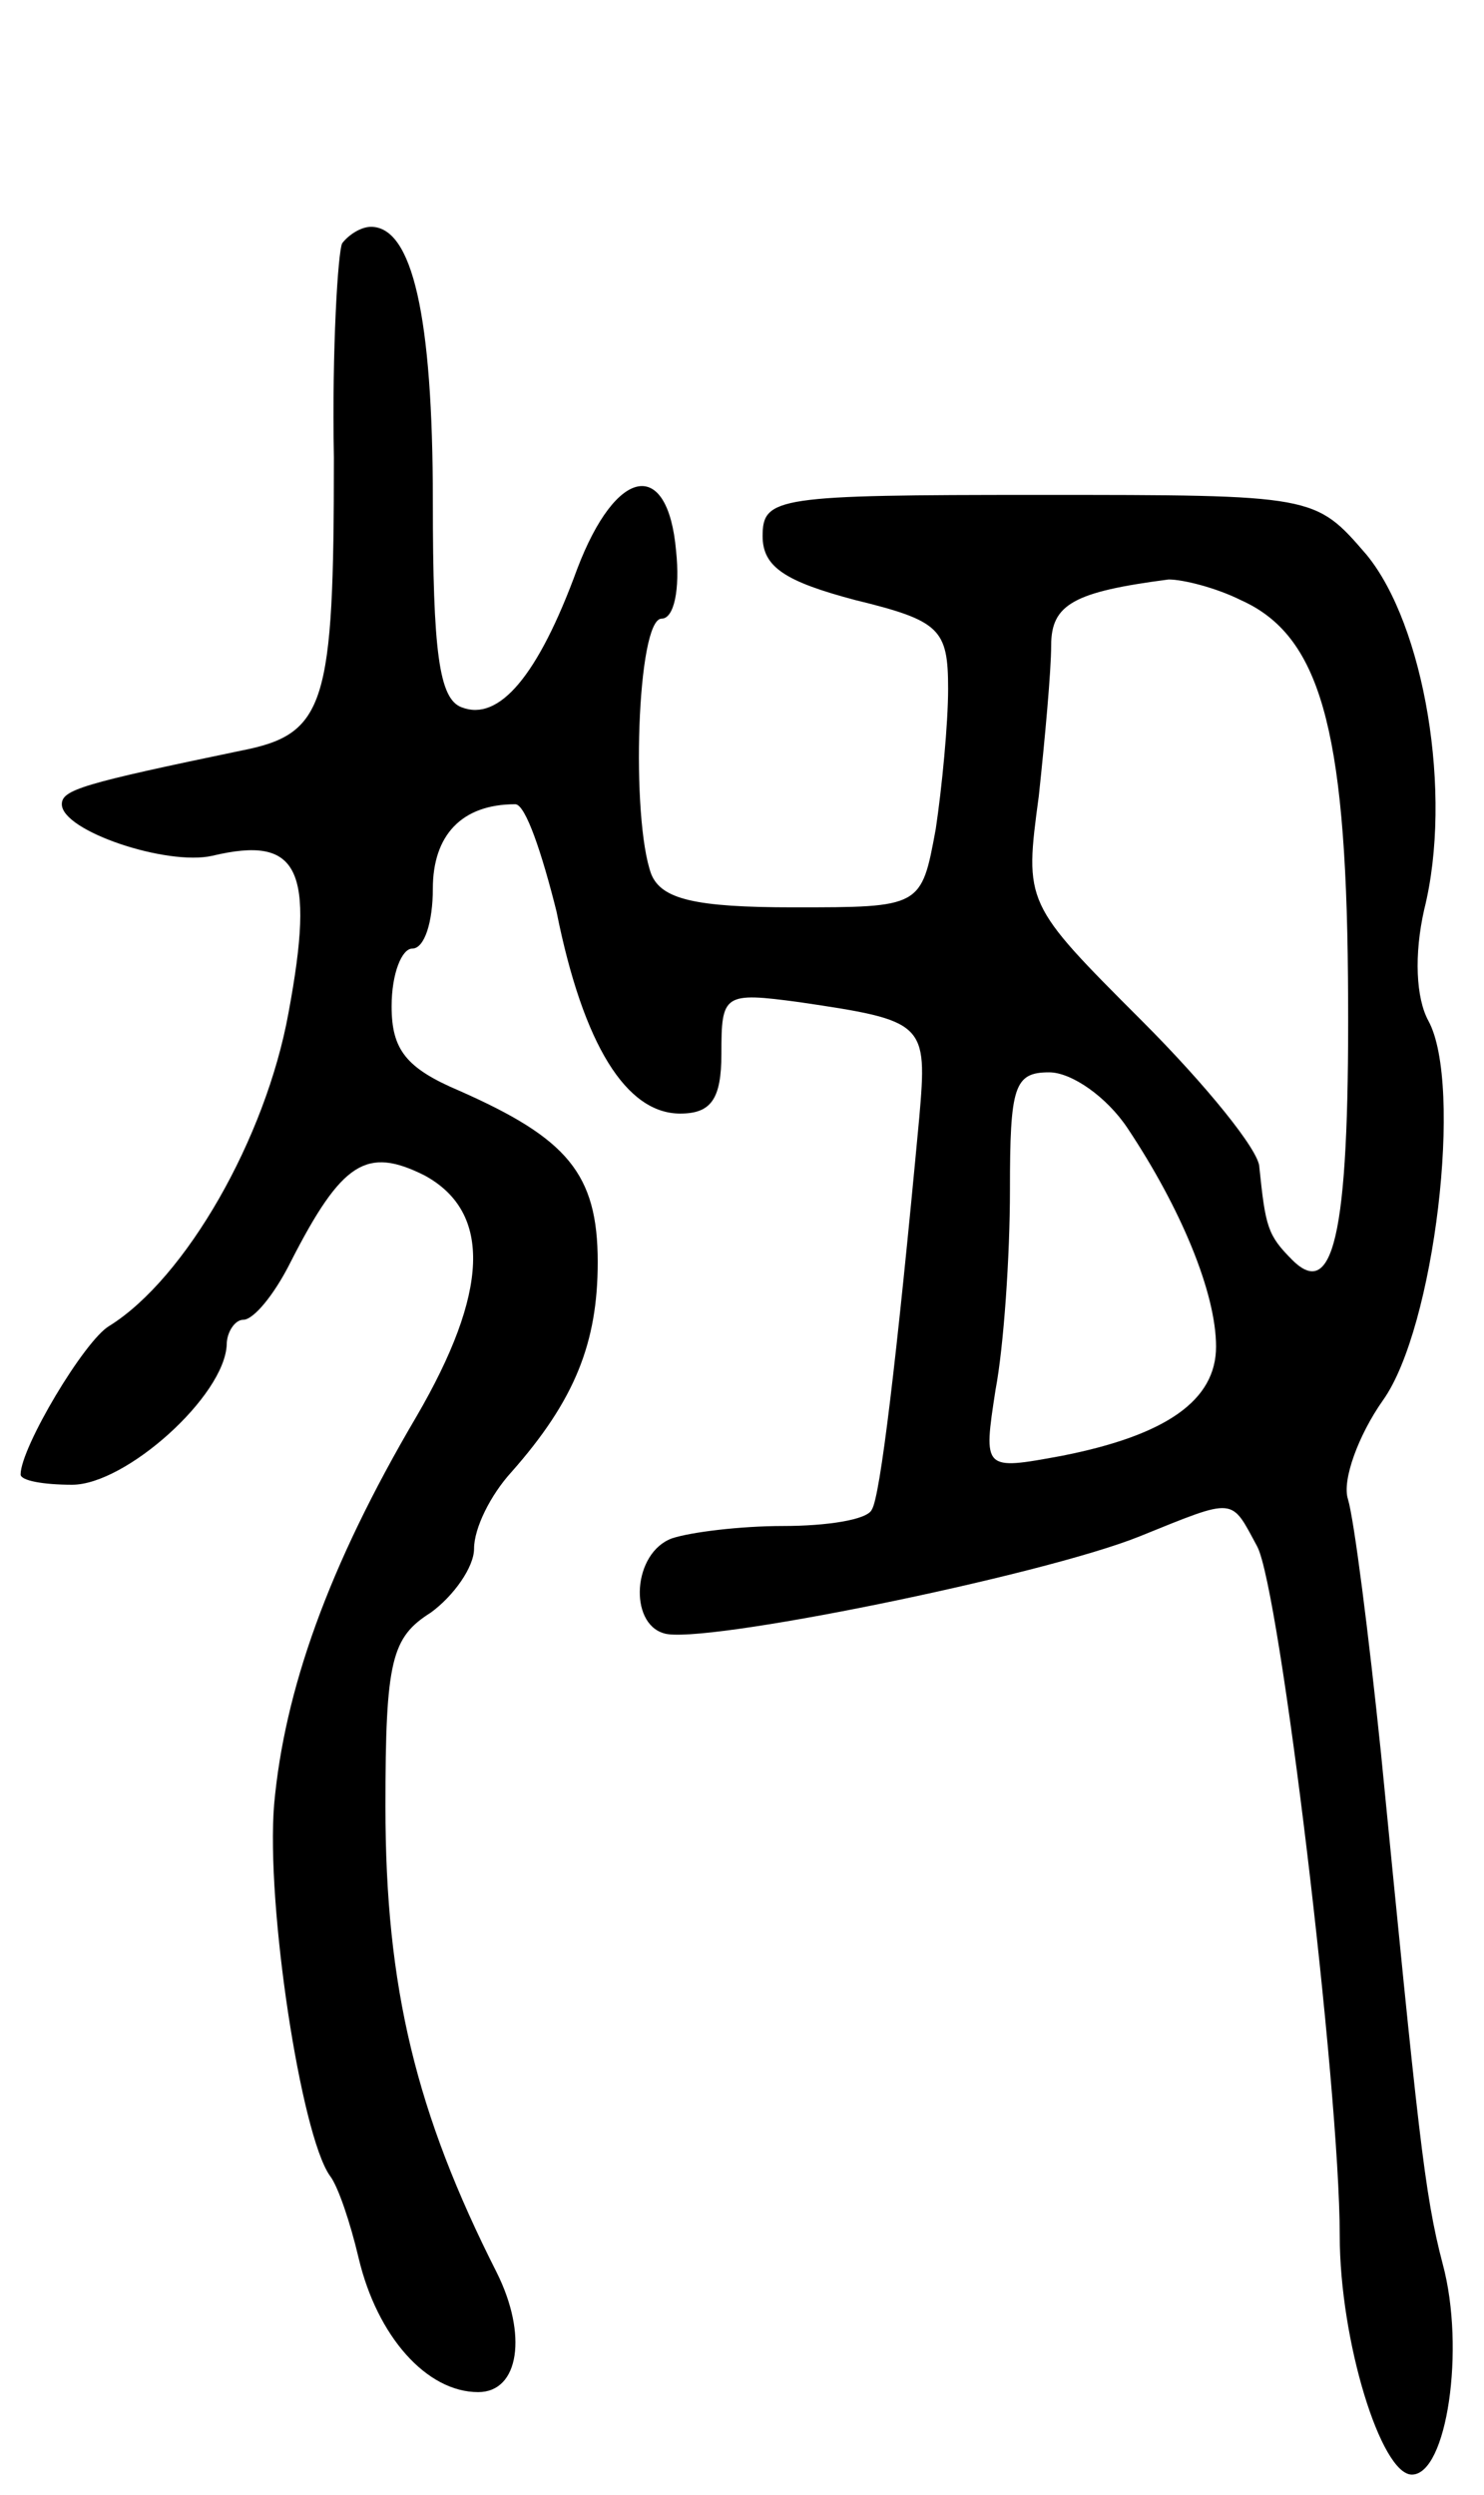 <svg version="1.0" xmlns="http://www.w3.org/2000/svg"
 width="72pt" height="121pt" viewBox="0 0 72 121"
 preserveAspectRatio="xMidYMid meet">
<g transform="translate(0,121) scale(0.1,-0.1)"
fill="#000000" stroke="none">
<path d="M166 1092 c-2 -4 -5 -51 -4 -104 0 -120 -4 -134 -45 -142 -77 -16
-87 -19 -87 -26 0 -13 51 -30 73 -25 42 10 50 -6 37 -76 -11 -61 -50 -129 -87
-152 -12 -7 -43 -59 -43 -72 0 -3 11 -5 25 -5 26 0 74 43 75 68 0 6 4 12 8 12
5 0 15 12 23 28 25 49 37 56 65 42 33 -18 31 -57 -4 -117 -43 -73 -64 -133
-69 -188 -4 -49 13 -160 27 -180 4 -5 10 -23 14 -40 9 -38 33 -65 58 -65 20 0
24 28 9 58 -39 77 -54 138 -54 226 0 71 3 82 22 94 11 8 21 22 21 31 0 10 8
26 18 37 31 35 42 63 42 102 0 43 -15 60 -67 83 -26 11 -33 20 -33 41 0 16 5
28 10 28 6 0 10 13 10 29 0 26 14 41 40 41 5 0 13 -24 20 -52 13 -65 34 -98
60 -98 15 0 20 7 20 29 0 29 1 30 38 25 61 -9 62 -10 58 -56 -11 -118 -19
-184 -23 -190 -2 -5 -22 -8 -43 -8 -21 0 -45 -3 -54 -6 -19 -7 -21 -41 -4 -46
17 -6 184 28 231 47 47 19 44 19 57 -5 11 -21 40 -262 40 -334 0 -51 20 -116
35 -116 17 0 26 61 15 102 -9 34 -12 65 -30 248 -6 58 -13 113 -16 123 -3 9 5
31 17 48 25 35 39 153 22 184 -6 11 -7 32 -2 54 14 56 0 138 -28 172 -25 29
-25 29 -159 29 -127 0 -134 -1 -134 -20 0 -15 11 -22 45 -31 41 -10 45 -14 45
-43 0 -17 -3 -48 -6 -68 -7 -38 -7 -38 -69 -38 -48 0 -64 4 -69 16 -10 27 -7
124 5 124 6 0 9 14 7 33 -4 45 -29 41 -48 -9 -19 -52 -38 -74 -56 -67 -11 4
-14 27 -14 100 0 90 -10 133 -30 133 -5 0 -11 -4 -14 -8z m436 -173 c38 -17
51 -61 52 -183 1 -120 -6 -158 -27 -137 -12 12 -13 16 -16 45 0 8 -26 40 -57
71 -57 57 -57 57 -50 109 3 28 6 61 6 73 0 20 11 26 57 32 7 0 23 -4 35 -10z
m-55 -256 c26 -39 43 -80 43 -106 0 -26 -24 -43 -75 -53 -38 -7 -38 -7 -32 32
4 21 7 65 7 97 0 50 2 57 19 57 11 0 28 -12 38 -27z"/>
</g>
</svg>
